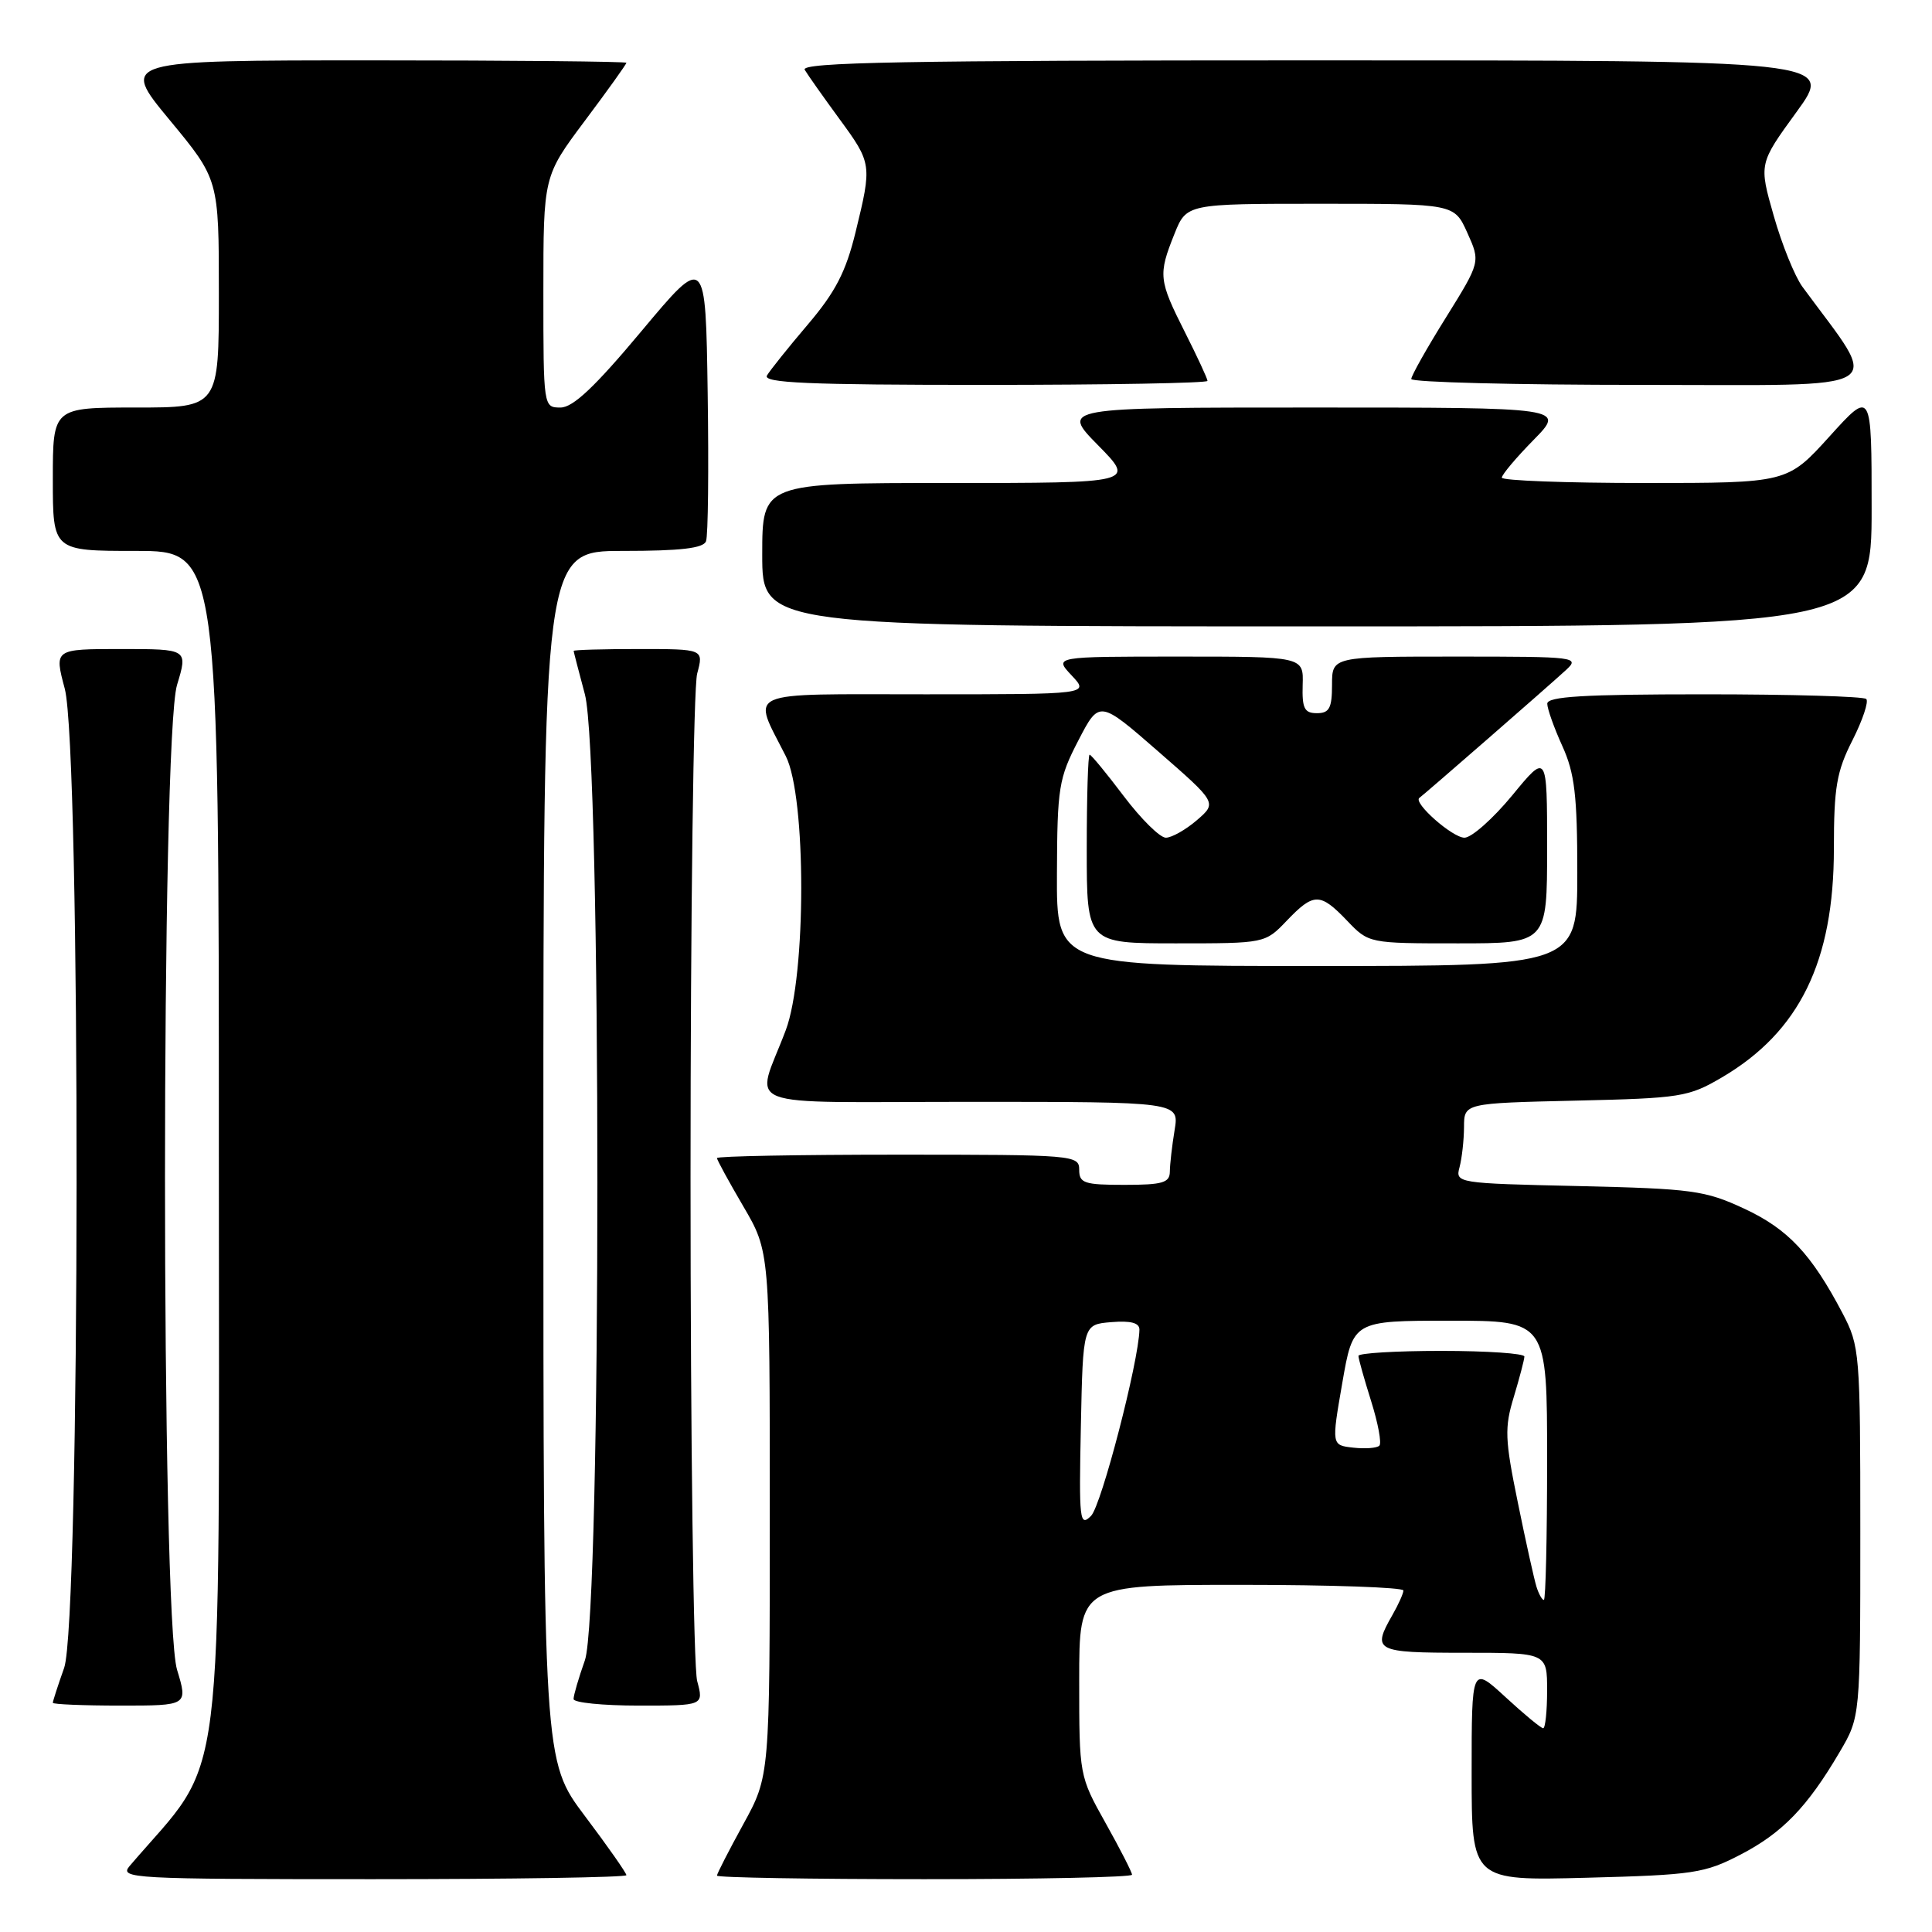 <?xml version="1.0" encoding="UTF-8" standalone="no"?>
<!DOCTYPE svg PUBLIC "-//W3C//DTD SVG 1.1//EN" "http://www.w3.org/Graphics/SVG/1.1/DTD/svg11.dtd" >
<svg xmlns="http://www.w3.org/2000/svg" xmlns:xlink="http://www.w3.org/1999/xlink" version="1.1" viewBox="0 0 256 256">
 <g >
 <path fill="currentColor"
d=" M 83.00 248.47 C 83.00 248.18 80.53 244.65 77.50 240.63 C 72.00 233.32 72.00 233.32 72.00 153.16 C 72.00 73.00 72.00 73.00 82.53 73.00 C 90.17 73.00 93.20 72.65 93.55 71.72 C 93.83 71.01 93.92 62.17 93.77 52.07 C 93.50 33.71 93.50 33.71 85.02 43.85 C 78.84 51.25 75.93 54.00 74.27 54.00 C 72.01 54.00 72.00 53.94 72.00 38.68 C 72.00 23.35 72.00 23.35 77.50 16.00 C 80.53 11.96 83.00 8.50 83.00 8.32 C 83.00 8.15 67.91 8.00 49.47 8.00 C 15.94 8.00 15.94 8.00 22.47 15.89 C 29.00 23.78 29.00 23.78 29.00 38.89 C 29.00 54.00 29.00 54.00 18.00 54.00 C 7.00 54.00 7.00 54.00 7.00 63.50 C 7.00 73.00 7.00 73.00 18.00 73.00 C 29.00 73.00 29.00 73.00 29.00 152.95 C 29.00 240.55 30.05 232.18 17.18 247.25 C 15.77 248.91 17.39 249.00 49.35 249.00 C 67.86 249.00 83.00 248.76 83.00 248.47 Z  M 150.00 248.41 C 150.00 248.09 148.43 245.01 146.50 241.57 C 143.01 235.33 143.00 235.26 143.00 222.65 C 143.00 210.00 143.00 210.00 164.50 210.00 C 176.32 210.00 185.98 210.34 185.96 210.75 C 185.95 211.16 185.29 212.62 184.50 214.00 C 181.77 218.77 182.21 219.00 194.00 219.00 C 205.00 219.00 205.00 219.00 205.00 224.00 C 205.00 226.75 204.76 229.00 204.48 229.00 C 204.19 229.00 201.94 227.14 199.48 224.87 C 195.00 220.75 195.00 220.75 195.00 234.98 C 195.00 249.21 195.00 249.21 210.25 248.81 C 224.39 248.44 225.87 248.22 230.62 245.75 C 236.16 242.88 239.48 239.45 243.76 232.16 C 246.50 227.50 246.50 227.50 246.50 203.00 C 246.50 179.18 246.43 178.38 244.14 174.00 C 240.01 166.14 236.91 162.85 231.11 160.15 C 225.93 157.74 224.25 157.51 209.16 157.16 C 193.02 156.80 192.83 156.76 193.40 154.65 C 193.71 153.47 193.98 151.08 193.99 149.34 C 194.00 146.18 194.00 146.18 208.75 145.84 C 222.73 145.52 223.74 145.36 228.18 142.75 C 238.45 136.71 243.00 127.40 243.00 112.43 C 243.00 104.33 243.36 102.22 245.46 98.09 C 246.81 95.42 247.63 92.96 247.29 92.62 C 246.95 92.28 237.29 92.00 225.83 92.00 C 209.82 92.00 205.01 92.29 205.02 93.25 C 205.03 93.94 205.93 96.46 207.02 98.86 C 208.65 102.45 209.00 105.40 209.00 115.61 C 209.00 128.00 209.00 128.00 174.50 128.00 C 140.00 128.00 140.00 128.00 140.05 115.75 C 140.09 104.36 140.29 103.13 142.88 98.13 C 145.66 92.76 145.66 92.76 153.46 99.56 C 161.27 106.37 161.27 106.37 158.58 108.69 C 157.10 109.96 155.25 111.00 154.48 111.00 C 153.70 111.00 151.20 108.53 148.91 105.50 C 146.63 102.48 144.59 100.00 144.38 100.00 C 144.17 100.00 144.00 105.62 144.00 112.50 C 144.00 125.00 144.00 125.00 155.81 125.00 C 167.63 125.00 167.63 125.00 170.50 122.00 C 174.08 118.26 174.92 118.26 178.50 122.00 C 181.37 125.00 181.37 125.00 193.19 125.00 C 205.00 125.00 205.00 125.00 205.00 112.39 C 205.00 99.77 205.00 99.77 200.38 105.39 C 197.84 108.47 194.99 111.00 194.05 111.00 C 192.45 111.00 187.18 106.34 188.08 105.72 C 188.69 105.29 205.15 90.95 207.47 88.81 C 209.38 87.06 208.94 87.00 192.97 87.00 C 176.50 87.00 176.50 87.00 176.50 90.75 C 176.50 93.83 176.14 94.50 174.50 94.50 C 172.84 94.50 172.52 93.87 172.61 90.75 C 172.73 87.00 172.73 87.00 156.19 87.00 C 139.65 87.00 139.65 87.00 142.00 89.50 C 144.35 92.00 144.35 92.00 122.61 92.00 C 98.07 92.00 99.64 91.31 104.13 100.21 C 106.85 105.61 106.85 129.24 104.12 136.50 C 100.11 147.18 97.07 146.00 128.56 146.00 C 156.26 146.00 156.26 146.00 155.64 149.75 C 155.30 151.81 155.02 154.29 155.01 155.25 C 155.00 156.72 154.04 157.00 149.00 157.00 C 143.67 157.00 143.00 156.78 143.00 155.00 C 143.00 153.06 142.33 153.00 119.00 153.00 C 105.80 153.00 95.00 153.20 95.00 153.45 C 95.00 153.69 96.58 156.58 98.50 159.86 C 102.00 165.84 102.00 165.84 102.00 200.59 C 102.00 235.33 102.00 235.33 98.50 241.70 C 96.58 245.20 95.00 248.28 95.00 248.53 C 95.00 248.79 107.38 249.00 122.50 249.00 C 137.62 249.00 150.00 248.74 150.00 248.41 Z  M 23.46 221.25 C 21.33 214.22 21.33 97.78 23.46 90.75 C 24.90 86.00 24.90 86.00 16.04 86.00 C 7.18 86.00 7.18 86.00 8.58 91.25 C 10.72 99.29 10.65 214.91 8.50 221.00 C 7.67 223.34 7.00 225.42 7.00 225.63 C 7.00 225.83 11.03 226.00 15.95 226.00 C 24.90 226.00 24.90 226.00 23.46 221.25 Z  M 92.38 222.75 C 91.89 220.96 91.50 190.93 91.50 156.00 C 91.50 121.08 91.89 91.04 92.38 89.25 C 93.25 86.00 93.25 86.00 84.62 86.00 C 79.88 86.00 76.01 86.11 76.01 86.25 C 76.02 86.39 76.69 88.97 77.50 92.00 C 79.71 100.24 79.71 213.73 77.50 220.00 C 76.67 222.34 76.00 224.64 76.00 225.13 C 76.00 225.61 79.88 226.00 84.62 226.00 C 93.25 226.00 93.25 226.00 92.38 222.75 Z  M 248.00 67.33 C 248.00 51.66 248.00 51.66 242.42 57.83 C 236.83 64.00 236.83 64.00 217.92 64.00 C 207.51 64.00 199.00 63.68 199.00 63.29 C 199.00 62.90 200.89 60.65 203.21 58.29 C 207.42 54.00 207.42 54.00 174.00 54.00 C 140.58 54.00 140.58 54.00 145.50 59.00 C 150.42 64.00 150.42 64.00 125.71 64.00 C 101.00 64.00 101.00 64.00 101.00 73.50 C 101.00 83.00 101.00 83.00 174.50 83.00 C 248.00 83.00 248.00 83.00 248.00 67.33 Z  M 160.00 50.47 C 160.00 50.18 158.65 47.27 157.00 44.00 C 153.53 37.12 153.45 36.41 155.61 31.02 C 157.22 27.00 157.22 27.00 174.96 27.00 C 192.70 27.00 192.70 27.00 194.43 30.85 C 196.17 34.71 196.17 34.71 191.59 42.08 C 189.06 46.13 187.00 49.80 187.00 50.22 C 187.00 50.65 200.77 51.00 217.59 51.00 C 251.32 51.00 249.29 52.25 238.83 38.00 C 237.82 36.62 236.11 32.40 235.03 28.60 C 233.06 21.70 233.06 21.70 238.04 14.85 C 243.02 8.00 243.02 8.00 174.45 8.00 C 119.87 8.00 106.03 8.25 106.63 9.25 C 107.04 9.94 109.09 12.84 111.19 15.71 C 115.55 21.66 115.56 21.78 113.36 30.79 C 112.08 36.03 110.69 38.71 107.04 43.00 C 104.47 46.02 102.04 49.06 101.63 49.75 C 101.04 50.74 107.06 51.00 130.44 51.00 C 146.70 51.00 160.00 50.76 160.00 50.47 Z  M 203.59 210.25 C 203.29 209.29 202.17 204.26 201.12 199.09 C 199.40 190.70 199.34 189.18 200.59 185.09 C 201.35 182.56 201.98 180.16 201.99 179.75 C 202.00 179.34 197.05 179.00 191.00 179.00 C 184.95 179.00 180.00 179.30 180.00 179.66 C 180.00 180.03 180.76 182.72 181.68 185.65 C 182.60 188.58 183.10 191.24 182.77 191.56 C 182.45 191.88 180.89 192.00 179.31 191.82 C 176.43 191.50 176.43 191.50 177.86 183.25 C 179.29 175.00 179.29 175.00 192.15 175.00 C 205.00 175.00 205.00 175.00 205.00 193.50 C 205.00 203.68 204.81 212.00 204.57 212.00 C 204.33 212.00 203.89 211.21 203.59 210.25 Z  M 143.22 189.00 C 143.50 175.50 143.50 175.50 147.25 175.19 C 149.84 174.98 150.99 175.28 150.98 176.19 C 150.89 180.41 145.94 199.49 144.57 200.86 C 143.06 202.37 142.96 201.48 143.22 189.00 Z "/>
</g>
</svg>